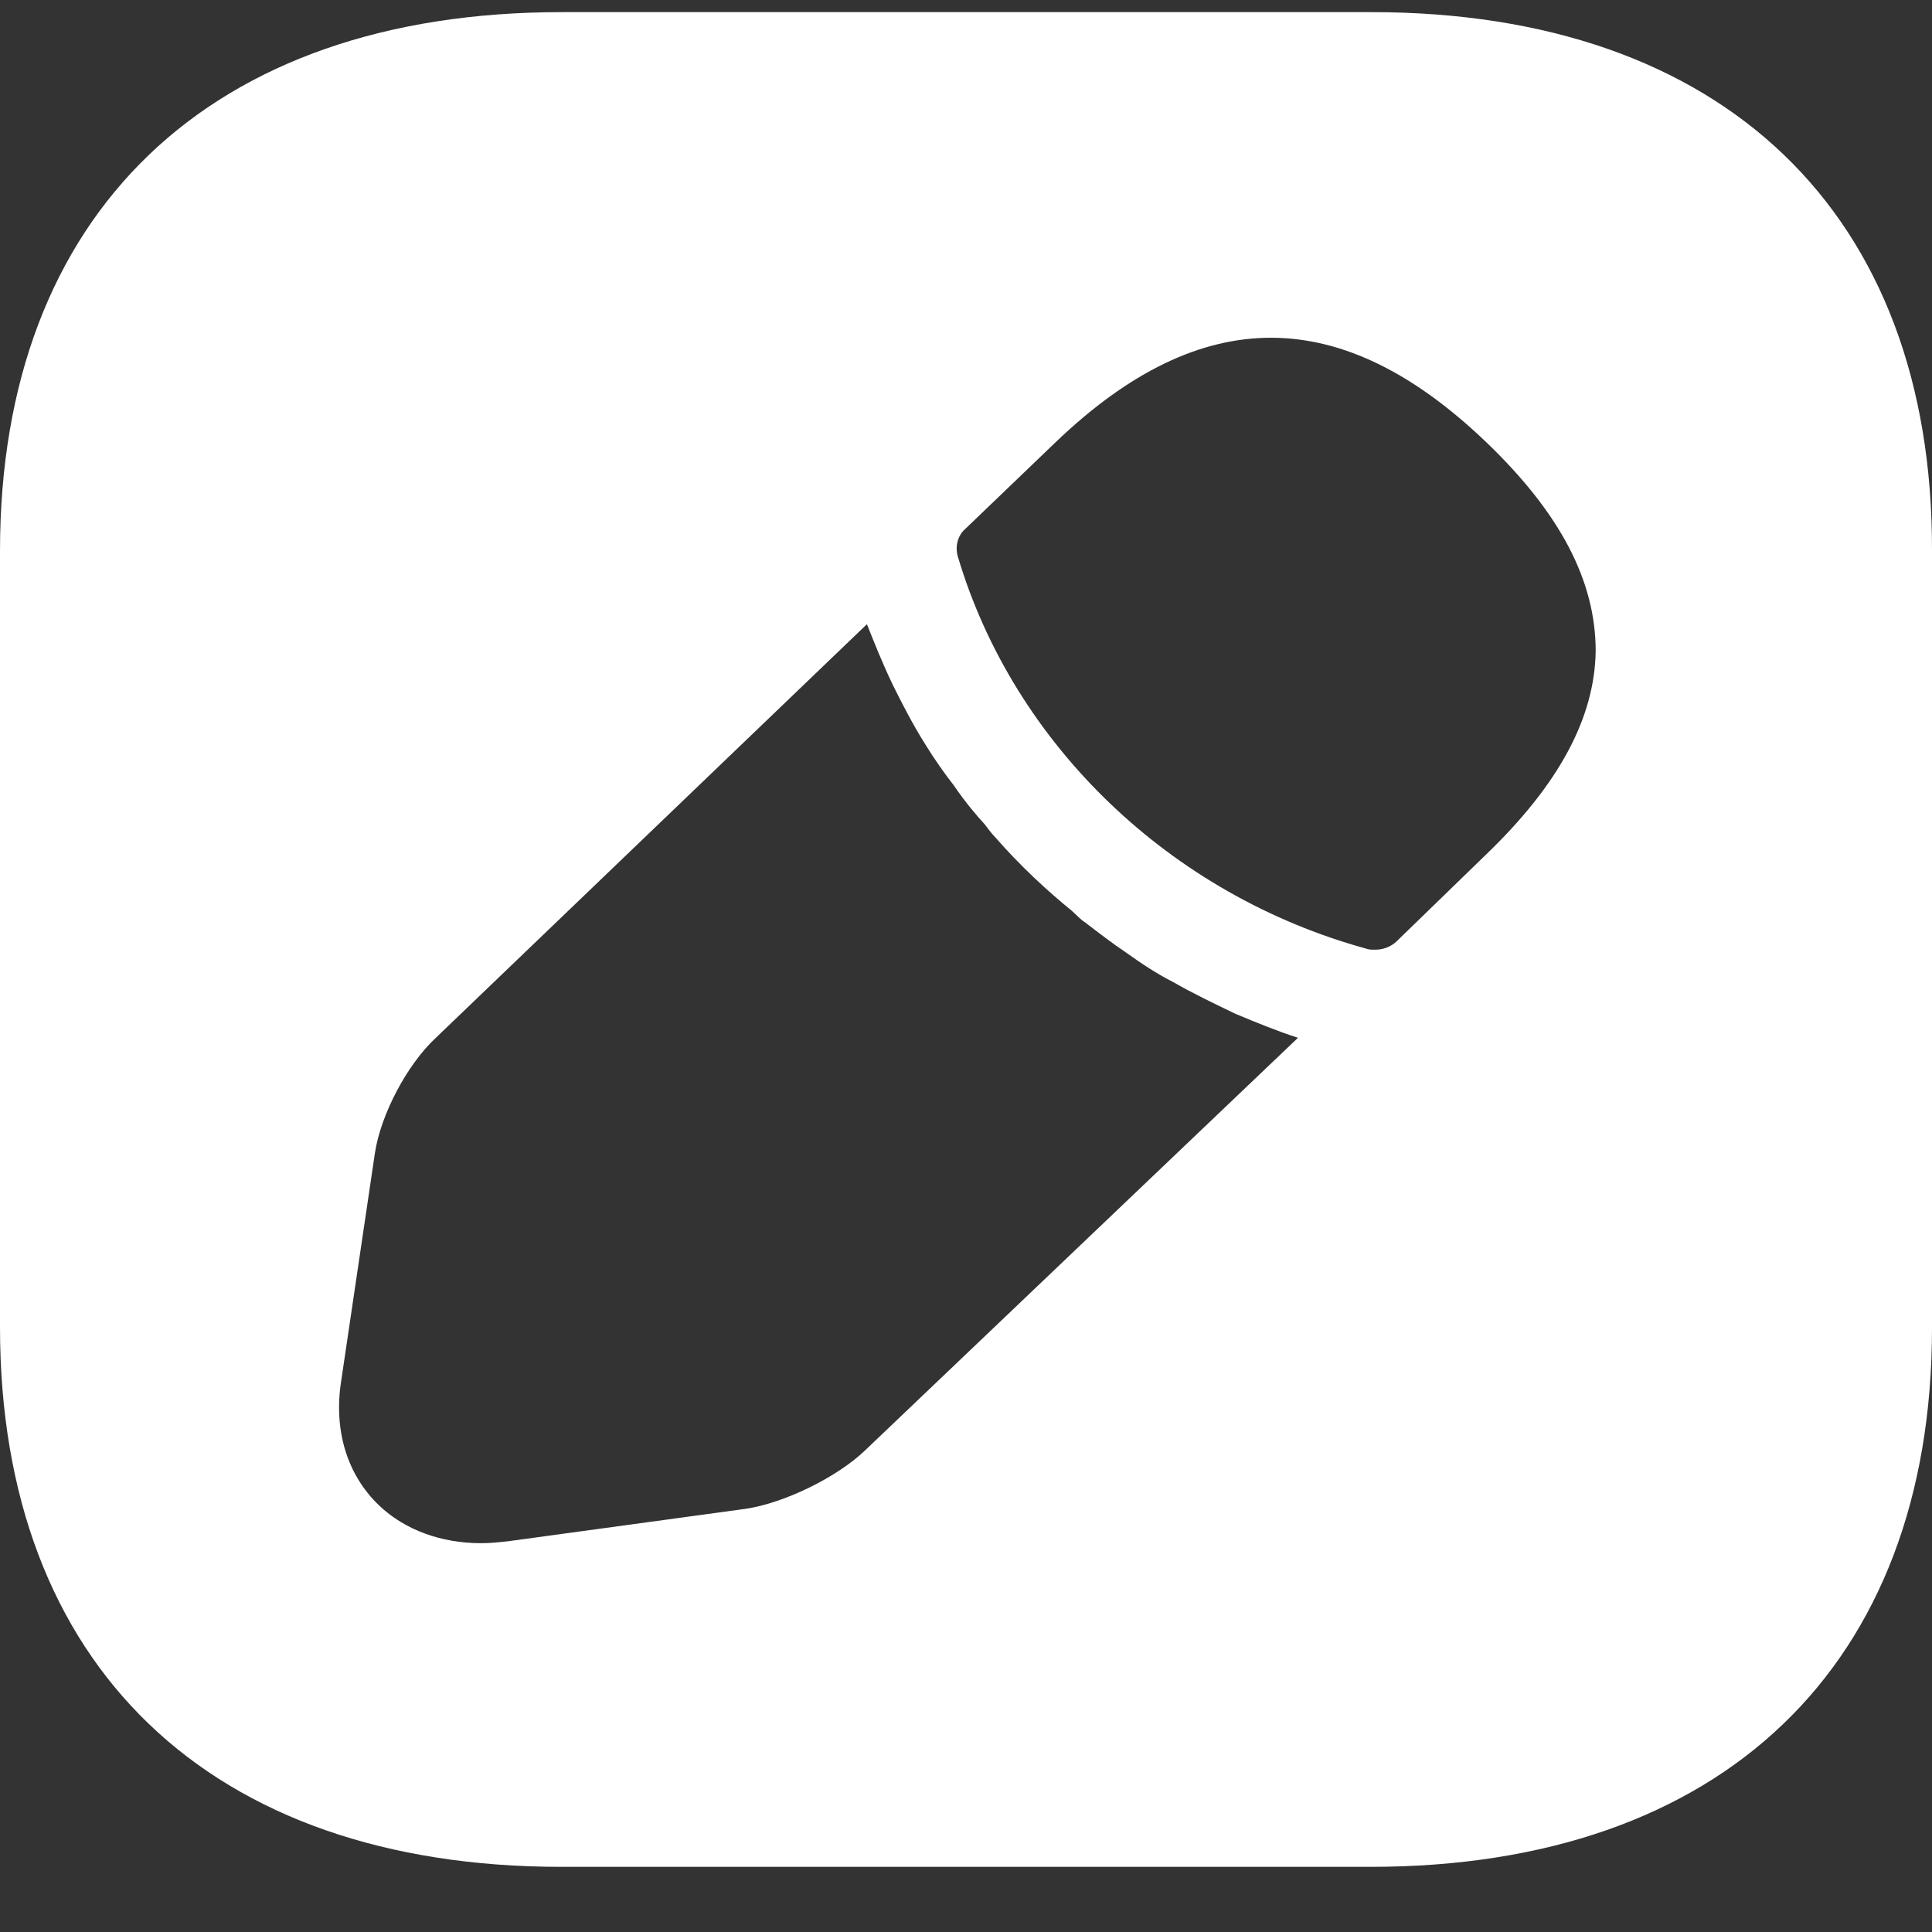 <svg width="25" height="25" viewBox="0 0 25 25" fill="none" xmlns="http://www.w3.org/2000/svg">
<rect x="0" y="0" width="25" height="25" fill="#333333" stroke="none"/>
<path id="Vector" d="M17.746 0.157H7.266C2.714 0.157 0 2.761 0 7.129V17.173C0 21.553 2.714 24.157 7.266 24.157H17.734C22.286 24.157 25 21.553 25 17.185V7.129C25.012 2.761 22.299 0.157 17.746 0.157ZM11.193 18.769C10.83 19.117 10.143 19.453 9.642 19.525L6.566 19.945C6.453 19.957 6.341 19.969 6.228 19.969C5.715 19.969 5.24 19.801 4.902 19.477C4.49 19.081 4.315 18.505 4.415 17.869L4.852 14.917C4.927 14.425 5.265 13.777 5.64 13.429L11.218 8.077C11.318 8.329 11.418 8.581 11.556 8.869C11.681 9.121 11.818 9.385 11.969 9.625C12.094 9.829 12.231 10.021 12.344 10.165C12.481 10.369 12.644 10.561 12.744 10.669C12.806 10.753 12.856 10.813 12.881 10.837C13.194 11.197 13.557 11.533 13.869 11.785C13.957 11.869 14.007 11.917 14.032 11.929C14.22 12.073 14.407 12.217 14.57 12.325C14.77 12.469 14.97 12.601 15.183 12.709C15.433 12.853 15.708 12.985 15.983 13.117C16.271 13.237 16.533 13.345 16.796 13.429L11.193 18.769ZM19.222 11.065L18.072 12.181C17.997 12.253 17.896 12.289 17.796 12.289C17.759 12.289 17.709 12.289 17.684 12.277C15.145 11.581 13.119 9.637 12.394 7.201C12.356 7.069 12.394 6.925 12.494 6.841L13.657 5.725C15.558 3.901 17.371 3.937 19.235 5.725C20.185 6.637 20.648 7.513 20.648 8.425C20.635 9.289 20.173 10.153 19.222 11.065Z" fill="white"/>
</svg>
